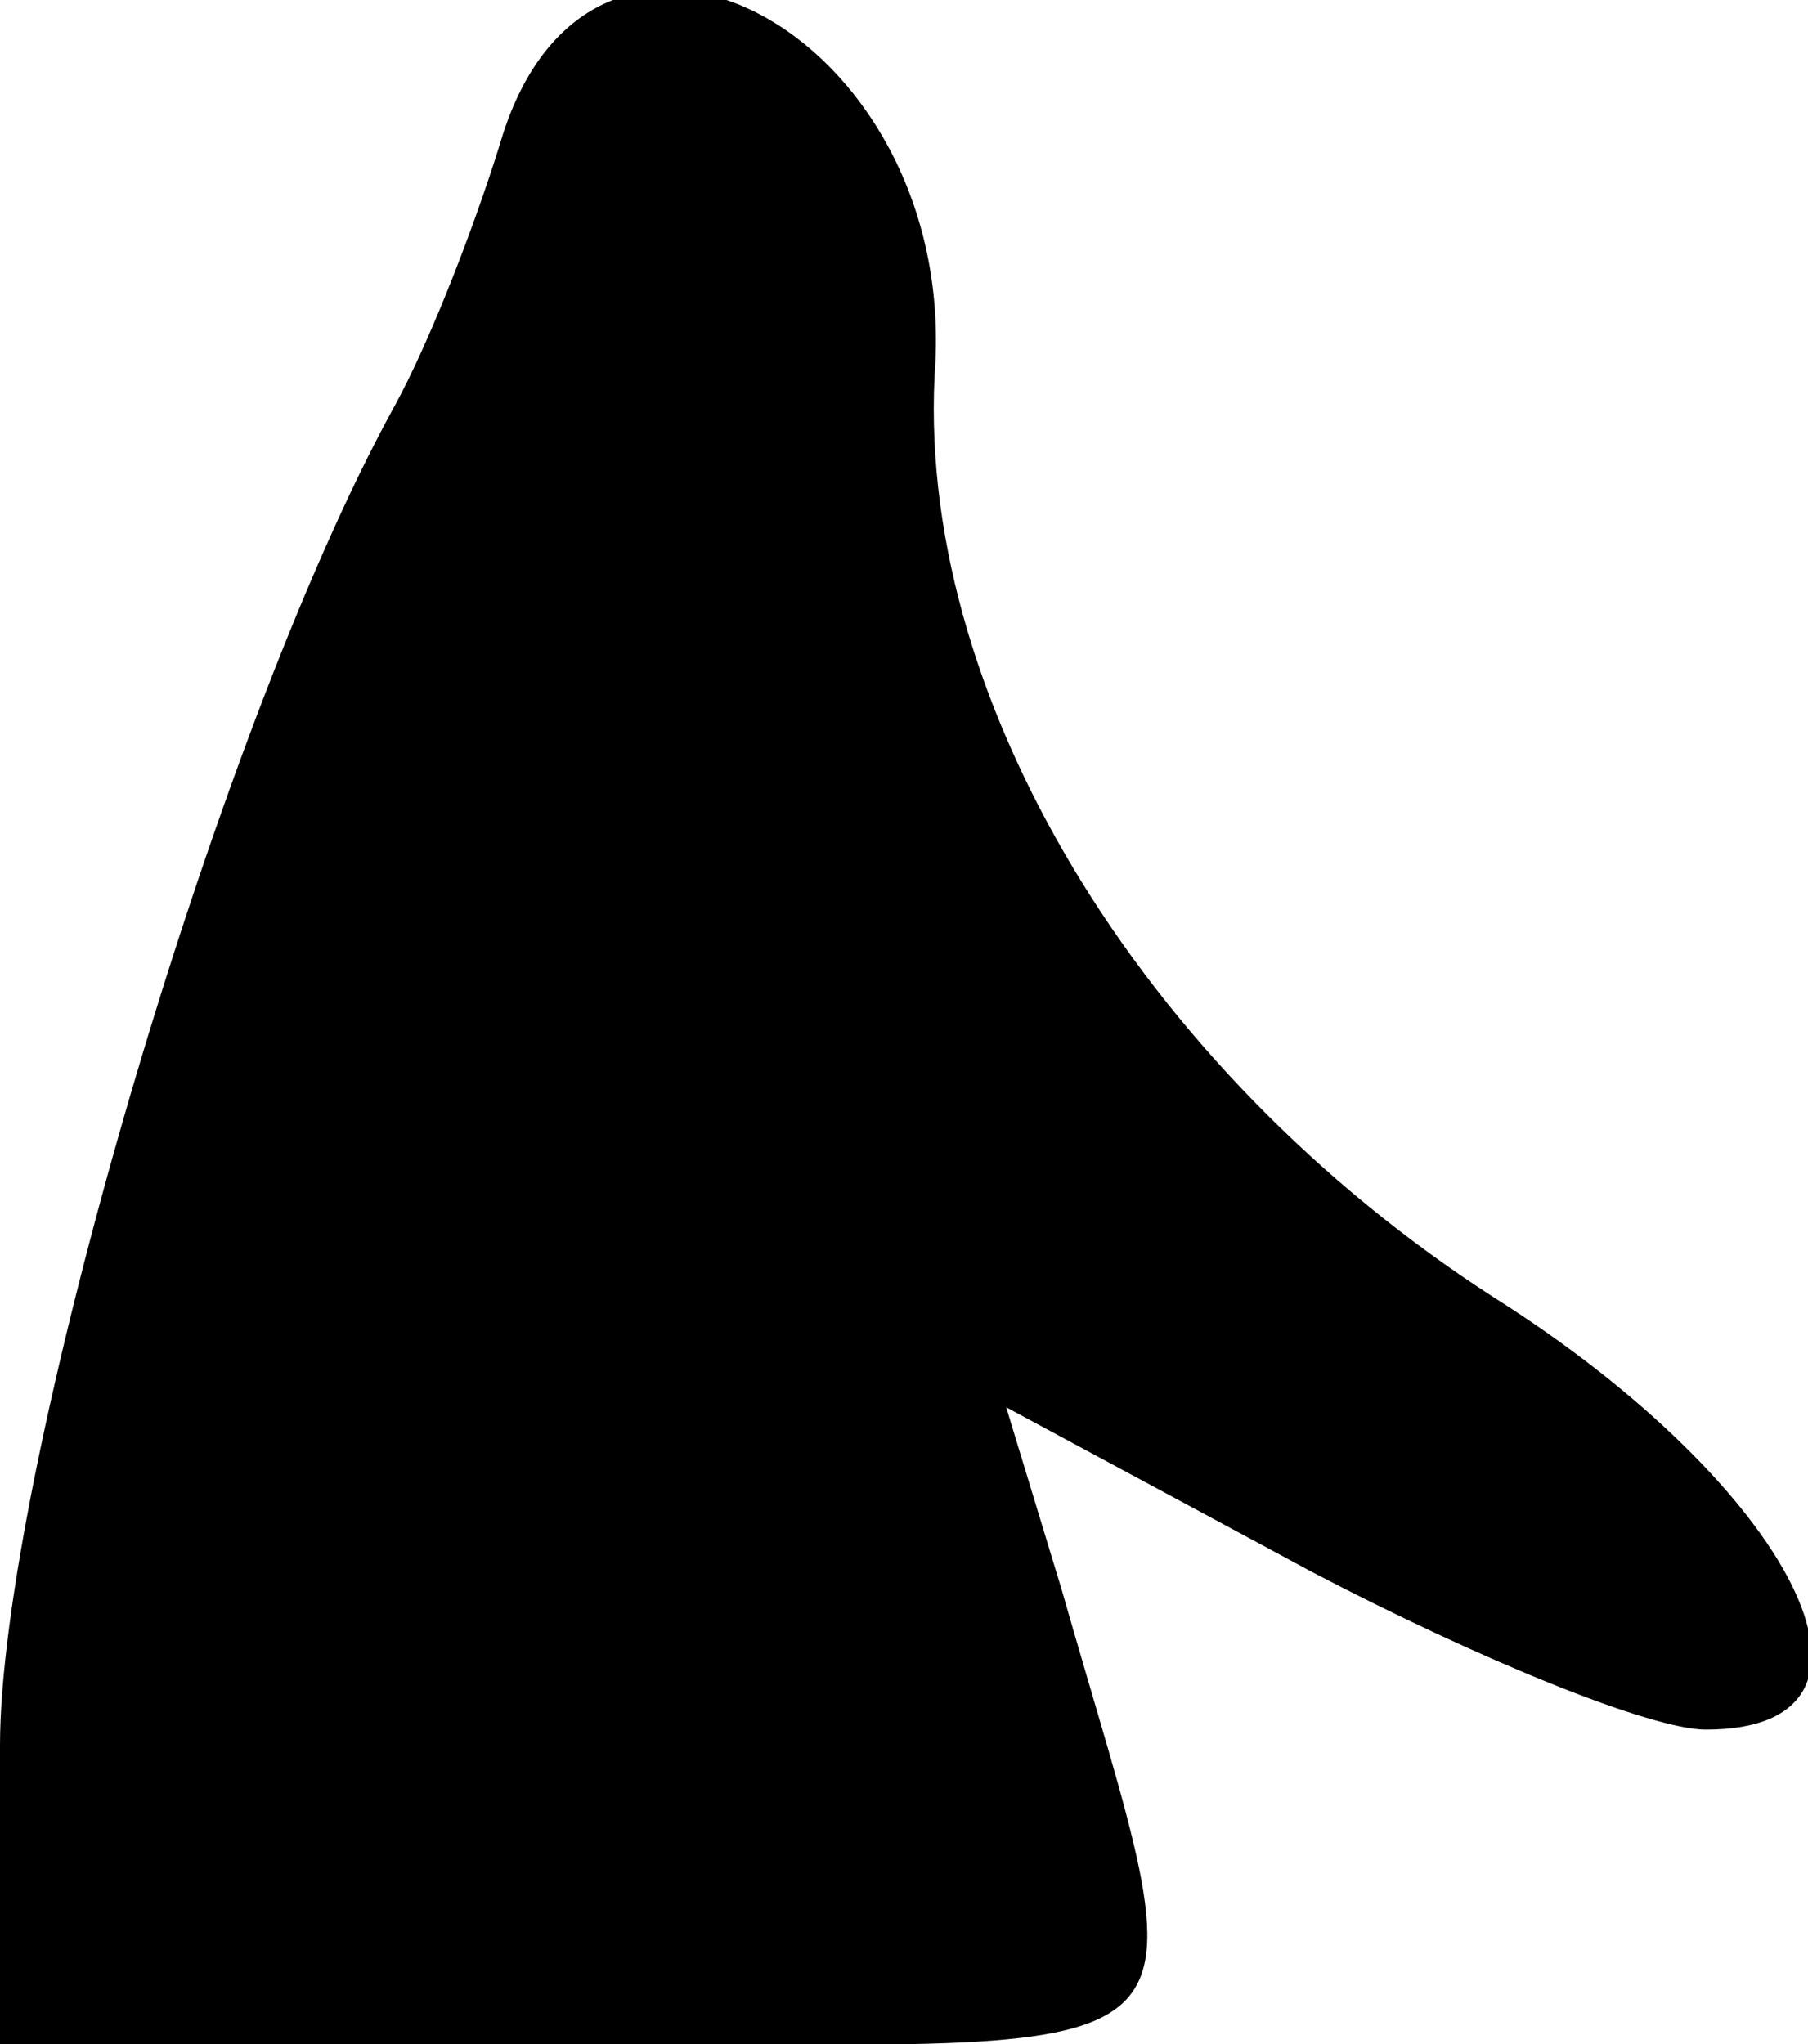 <?xml version="1.0" standalone="no"?>
<!DOCTYPE svg PUBLIC "-//W3C//DTD SVG 20010904//EN"
 "http://www.w3.org/TR/2001/REC-SVG-20010904/DTD/svg10.dtd">
<svg version="1.0" xmlns="http://www.w3.org/2000/svg"
 width="23pt" height="26pt" viewBox="0 0 23 26"
 preserveAspectRatio="xMidYMid meet">
<g transform="translate(0,26) scale(0.1,-0.1)"
fill="#000000" stroke="none">
<path fill="#000000" stroke="none" d="M64 243 c-3 -10 -9 -26 -14 -35 -23
-42 -50 -136 -50 -170 l0 -38 76 0 c82 0 77 -5 59 58 l-7 23 39 -21 c21 -11
43 -20 50 -20 27 0 11 31 -27 55 -45 29 -74 77 -71 119 2 42 -43 66 -55 29z"/>
</g>
</svg>
